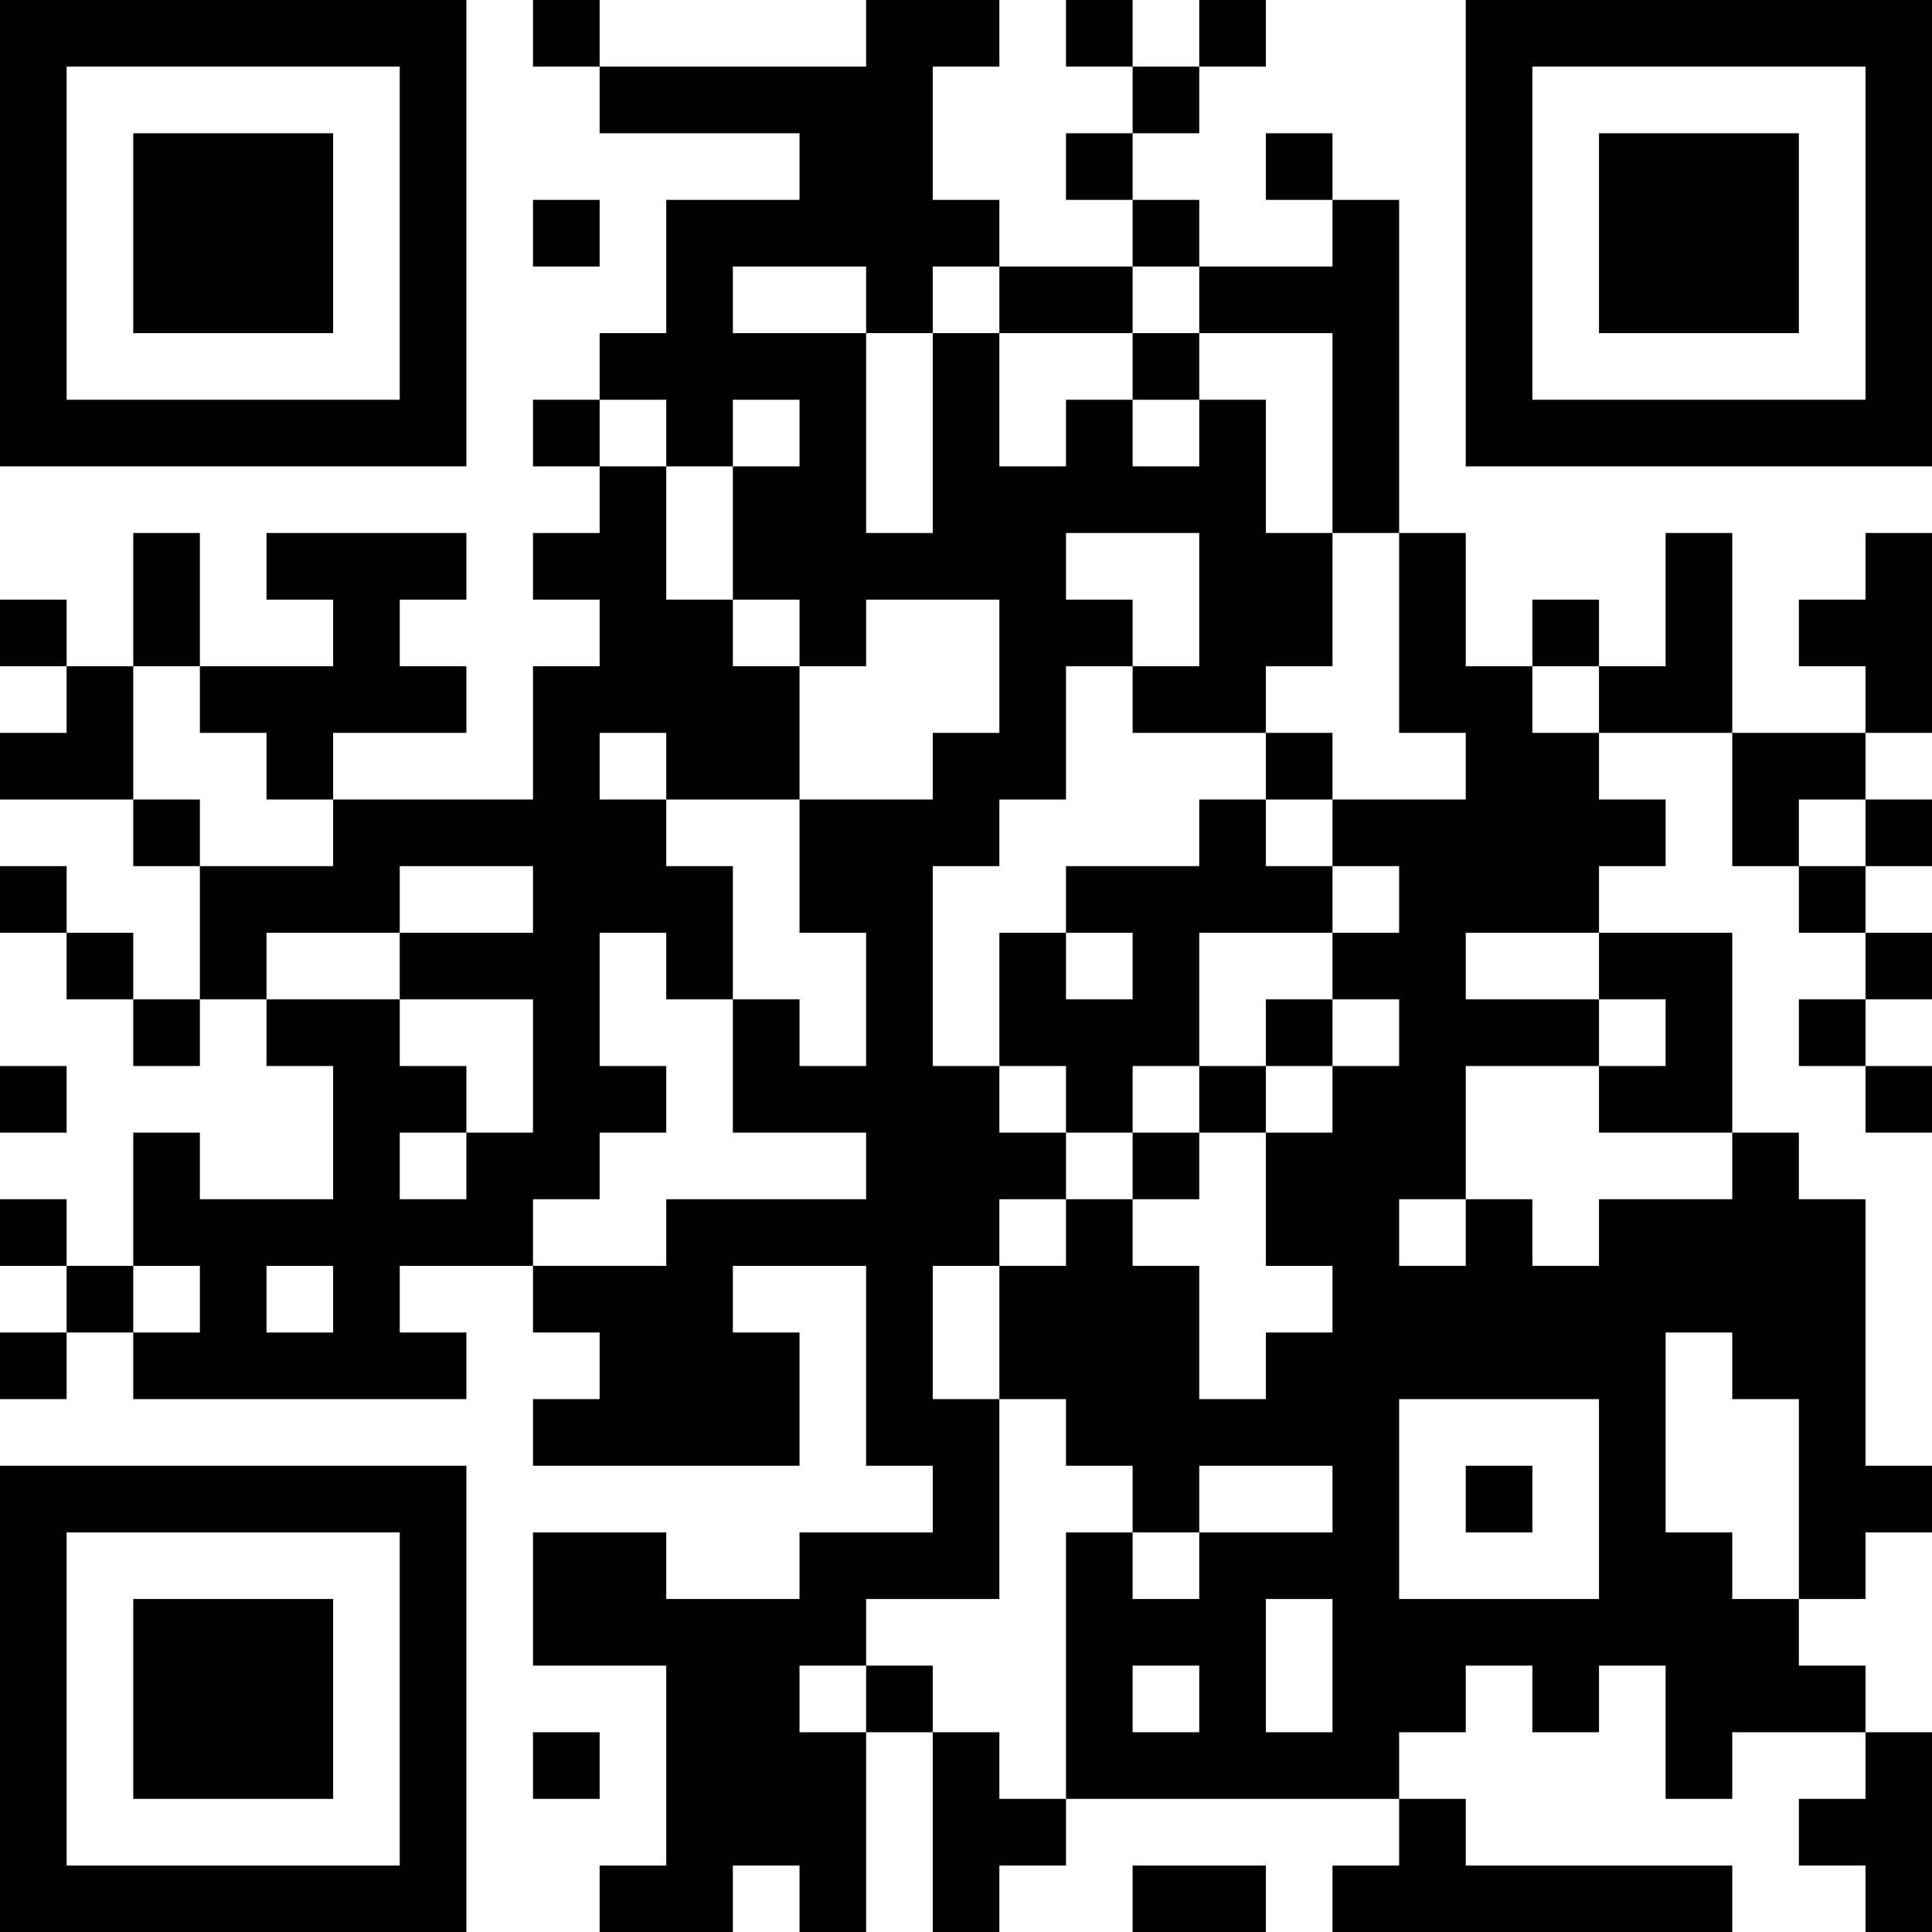<?xml version="1.0" encoding="UTF-8"?>
<svg xmlns="http://www.w3.org/2000/svg" version="1.1" width="200" height="200" viewBox="0 0 200 200"><rect x="0" y="0" width="200" height="200" fill="#ffffff"/><g transform="scale(6.897)"><g transform="translate(0,0)"><path fill-rule="evenodd" d="M8 0L8 1L9 1L9 2L12 2L12 3L10 3L10 5L9 5L9 6L8 6L8 7L9 7L9 8L8 8L8 9L9 9L9 10L8 10L8 12L5 12L5 11L7 11L7 10L6 10L6 9L7 9L7 8L4 8L4 9L5 9L5 10L3 10L3 8L2 8L2 10L1 10L1 9L0 9L0 10L1 10L1 11L0 11L0 12L2 12L2 13L3 13L3 15L2 15L2 14L1 14L1 13L0 13L0 14L1 14L1 15L2 15L2 16L3 16L3 15L4 15L4 16L5 16L5 18L3 18L3 17L2 17L2 19L1 19L1 18L0 18L0 19L1 19L1 20L0 20L0 21L1 21L1 20L2 20L2 21L7 21L7 20L6 20L6 19L8 19L8 20L9 20L9 21L8 21L8 22L12 22L12 20L11 20L11 19L13 19L13 22L14 22L14 23L12 23L12 24L10 24L10 23L8 23L8 25L10 25L10 28L9 28L9 29L11 29L11 28L12 28L12 29L13 29L13 26L14 26L14 29L15 29L15 28L16 28L16 27L21 27L21 28L20 28L20 29L26 29L26 28L22 28L22 27L21 27L21 26L22 26L22 25L23 25L23 26L24 26L24 25L25 25L25 27L26 27L26 26L28 26L28 27L27 27L27 28L28 28L28 29L29 29L29 26L28 26L28 25L27 25L27 24L28 24L28 23L29 23L29 22L28 22L28 18L27 18L27 17L26 17L26 14L24 14L24 13L25 13L25 12L24 12L24 11L26 11L26 13L27 13L27 14L28 14L28 15L27 15L27 16L28 16L28 17L29 17L29 16L28 16L28 15L29 15L29 14L28 14L28 13L29 13L29 12L28 12L28 11L29 11L29 8L28 8L28 9L27 9L27 10L28 10L28 11L26 11L26 8L25 8L25 10L24 10L24 9L23 9L23 10L22 10L22 8L21 8L21 3L20 3L20 2L19 2L19 3L20 3L20 4L18 4L18 3L17 3L17 2L18 2L18 1L19 1L19 0L18 0L18 1L17 1L17 0L16 0L16 1L17 1L17 2L16 2L16 3L17 3L17 4L15 4L15 3L14 3L14 1L15 1L15 0L13 0L13 1L9 1L9 0ZM8 3L8 4L9 4L9 3ZM11 4L11 5L13 5L13 8L14 8L14 5L15 5L15 7L16 7L16 6L17 6L17 7L18 7L18 6L19 6L19 8L20 8L20 10L19 10L19 11L17 11L17 10L18 10L18 8L16 8L16 9L17 9L17 10L16 10L16 12L15 12L15 13L14 13L14 16L15 16L15 17L16 17L16 18L15 18L15 19L14 19L14 21L15 21L15 24L13 24L13 25L12 25L12 26L13 26L13 25L14 25L14 26L15 26L15 27L16 27L16 23L17 23L17 24L18 24L18 23L20 23L20 22L18 22L18 23L17 23L17 22L16 22L16 21L15 21L15 19L16 19L16 18L17 18L17 19L18 19L18 21L19 21L19 20L20 20L20 19L19 19L19 17L20 17L20 16L21 16L21 15L20 15L20 14L21 14L21 13L20 13L20 12L22 12L22 11L21 11L21 8L20 8L20 5L18 5L18 4L17 4L17 5L15 5L15 4L14 4L14 5L13 5L13 4ZM17 5L17 6L18 6L18 5ZM9 6L9 7L10 7L10 9L11 9L11 10L12 10L12 12L10 12L10 11L9 11L9 12L10 12L10 13L11 13L11 15L10 15L10 14L9 14L9 16L10 16L10 17L9 17L9 18L8 18L8 19L10 19L10 18L13 18L13 17L11 17L11 15L12 15L12 16L13 16L13 14L12 14L12 12L14 12L14 11L15 11L15 9L13 9L13 10L12 10L12 9L11 9L11 7L12 7L12 6L11 6L11 7L10 7L10 6ZM2 10L2 12L3 12L3 13L5 13L5 12L4 12L4 11L3 11L3 10ZM23 10L23 11L24 11L24 10ZM19 11L19 12L18 12L18 13L16 13L16 14L15 14L15 16L16 16L16 17L17 17L17 18L18 18L18 17L19 17L19 16L20 16L20 15L19 15L19 16L18 16L18 14L20 14L20 13L19 13L19 12L20 12L20 11ZM27 12L27 13L28 13L28 12ZM6 13L6 14L4 14L4 15L6 15L6 16L7 16L7 17L6 17L6 18L7 18L7 17L8 17L8 15L6 15L6 14L8 14L8 13ZM16 14L16 15L17 15L17 14ZM22 14L22 15L24 15L24 16L22 16L22 18L21 18L21 19L22 19L22 18L23 18L23 19L24 19L24 18L26 18L26 17L24 17L24 16L25 16L25 15L24 15L24 14ZM0 16L0 17L1 17L1 16ZM17 16L17 17L18 17L18 16ZM2 19L2 20L3 20L3 19ZM4 19L4 20L5 20L5 19ZM25 20L25 23L26 23L26 24L27 24L27 21L26 21L26 20ZM21 21L21 24L24 24L24 21ZM22 22L22 23L23 23L23 22ZM19 24L19 26L20 26L20 24ZM17 25L17 26L18 26L18 25ZM8 26L8 27L9 27L9 26ZM17 28L17 29L19 29L19 28ZM0 0L0 7L7 7L7 0ZM1 1L1 6L6 6L6 1ZM2 2L2 5L5 5L5 2ZM22 0L22 7L29 7L29 0ZM23 1L23 6L28 6L28 1ZM24 2L24 5L27 5L27 2ZM0 22L0 29L7 29L7 22ZM1 23L1 28L6 28L6 23ZM2 24L2 27L5 27L5 24Z" fill="#000000"/></g></g></svg>
